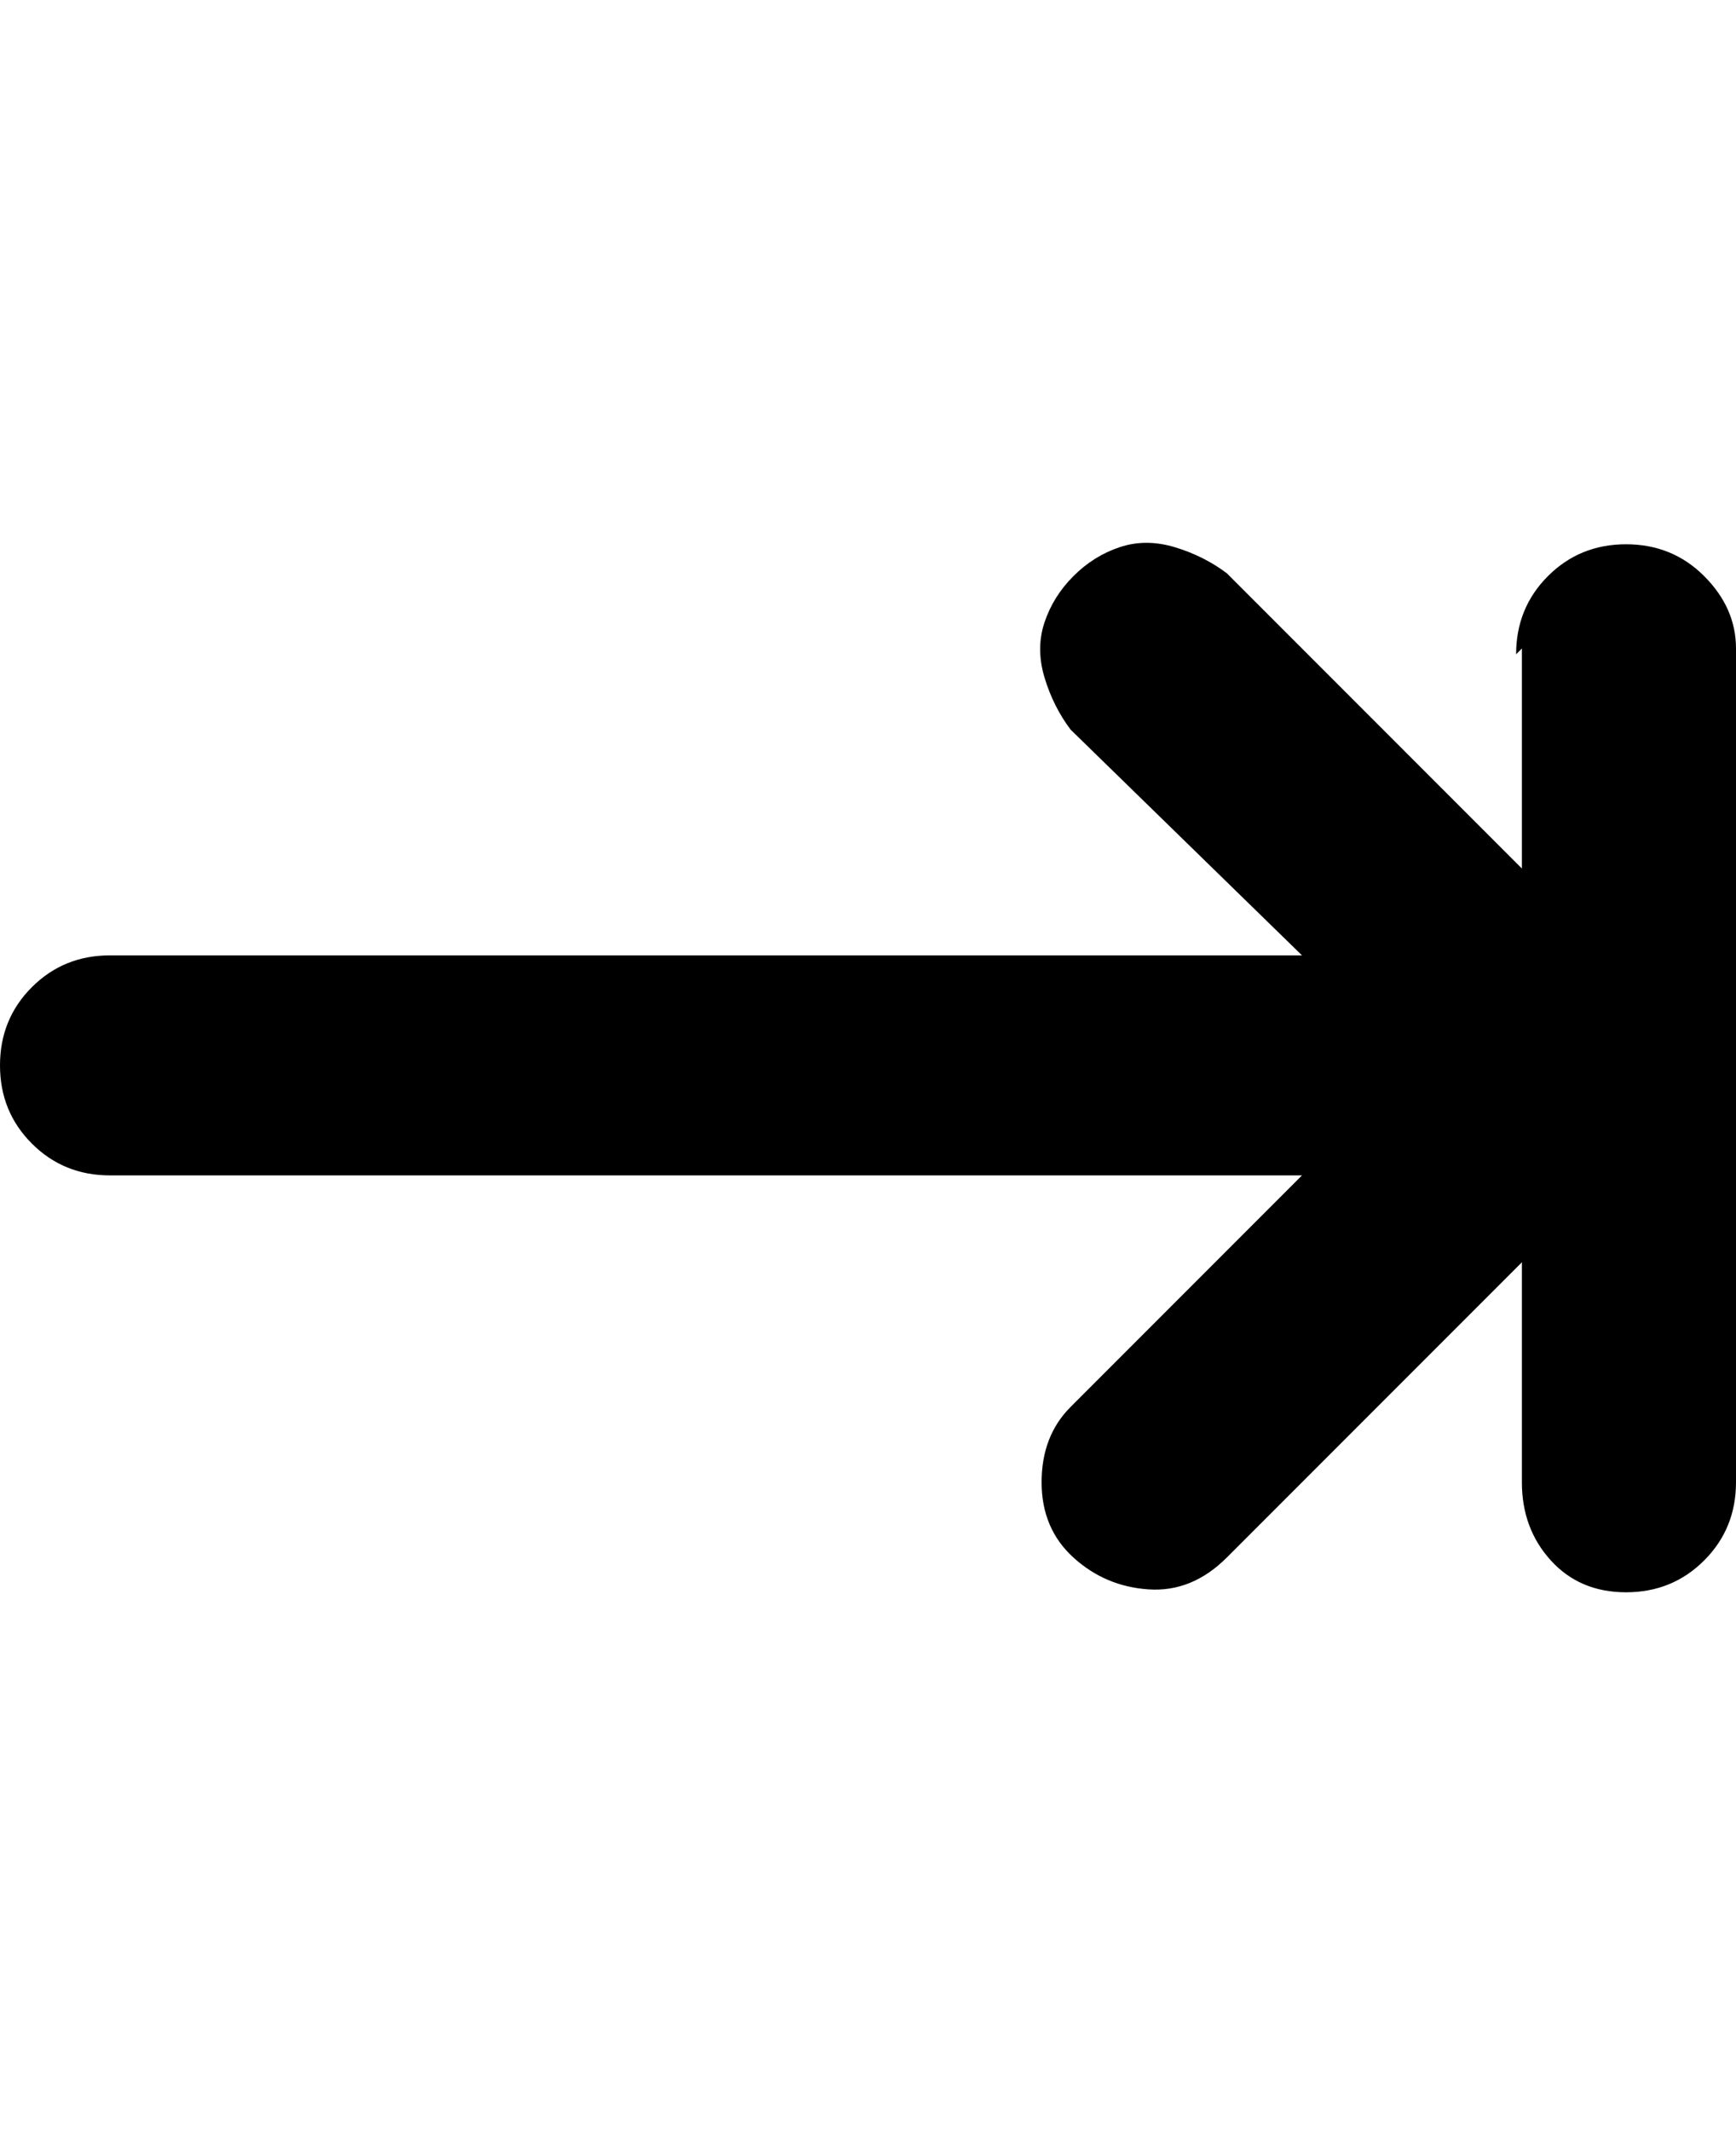 <svg viewBox="0 0 300 368" xmlns="http://www.w3.org/2000/svg"><path d="M263 112v38l-51-51q-4-3-9-4.5t-9.5 0q-4.5 1.5-8 5t-5 8q-1.5 4.5 0 9.5t4.5 9l40 39H19q-8 0-13.5 5.5T0 184q0 8 5.5 13.5T19 203h206l-40 40q-5 5-5 13t5.5 13q5.5 5 13 5.5T212 269l51-51v38q0 8 5 13.5t13 5.5q8 0 13.5-5.5T300 256V112q0-7-5.5-12.5T281 94q-8 0-13.5 5.5T262 113l1-1z"/></svg>
